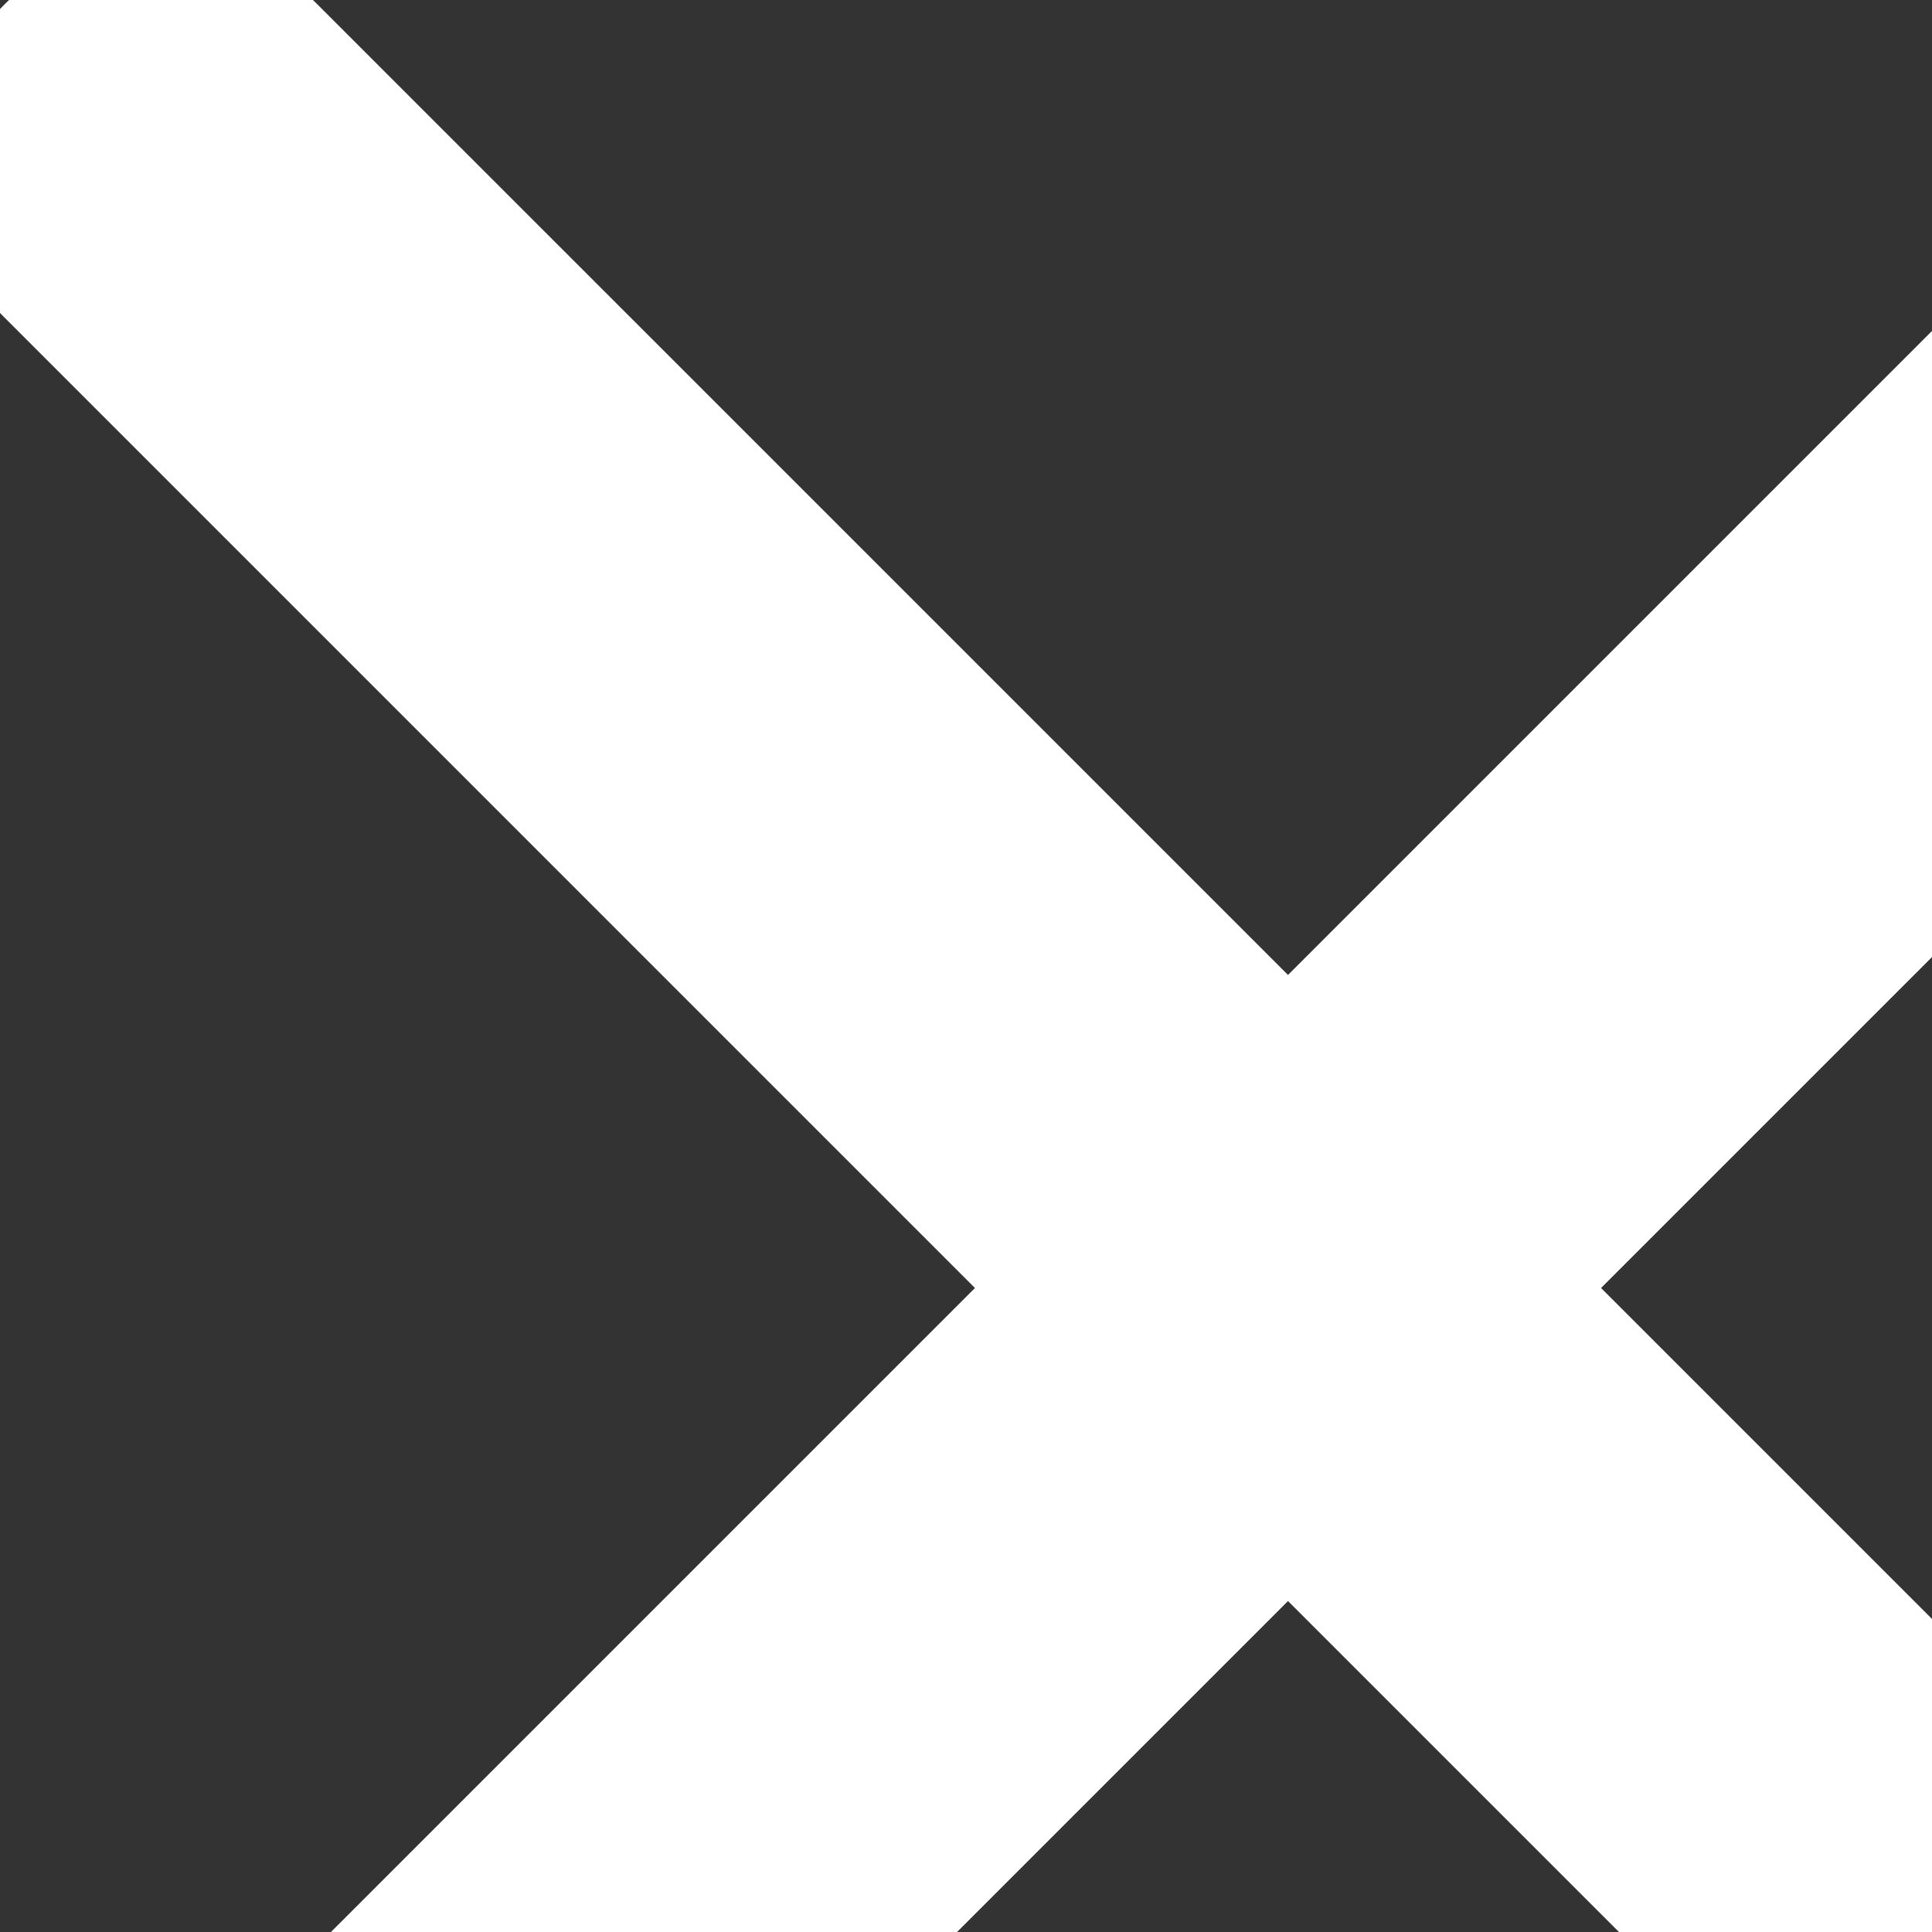 <svg xmlns="http://www.w3.org/2000/svg" viewBox="0 0 12 12" fill="#000">
    <rect x="0" y="0" width="12" height="12" fill="#333333" stroke="none"/>
    <path d="M.293.293a1 1 0 0 1 1.414 0L8 6.586 14.293.293a1 1 0 1 1 1.414 1.414L9.414 8l6.293 6.293a1 1 0 0 1-1.414 1.414L8 9.414l-6.293 6.293a1 1 0 0 1-1.414-1.414L6.586 8 .293 1.707a1 1 0 0 1 0-1.414z" fill="#fff" stroke="#fff" stroke-width="0.75"/>
</svg>
